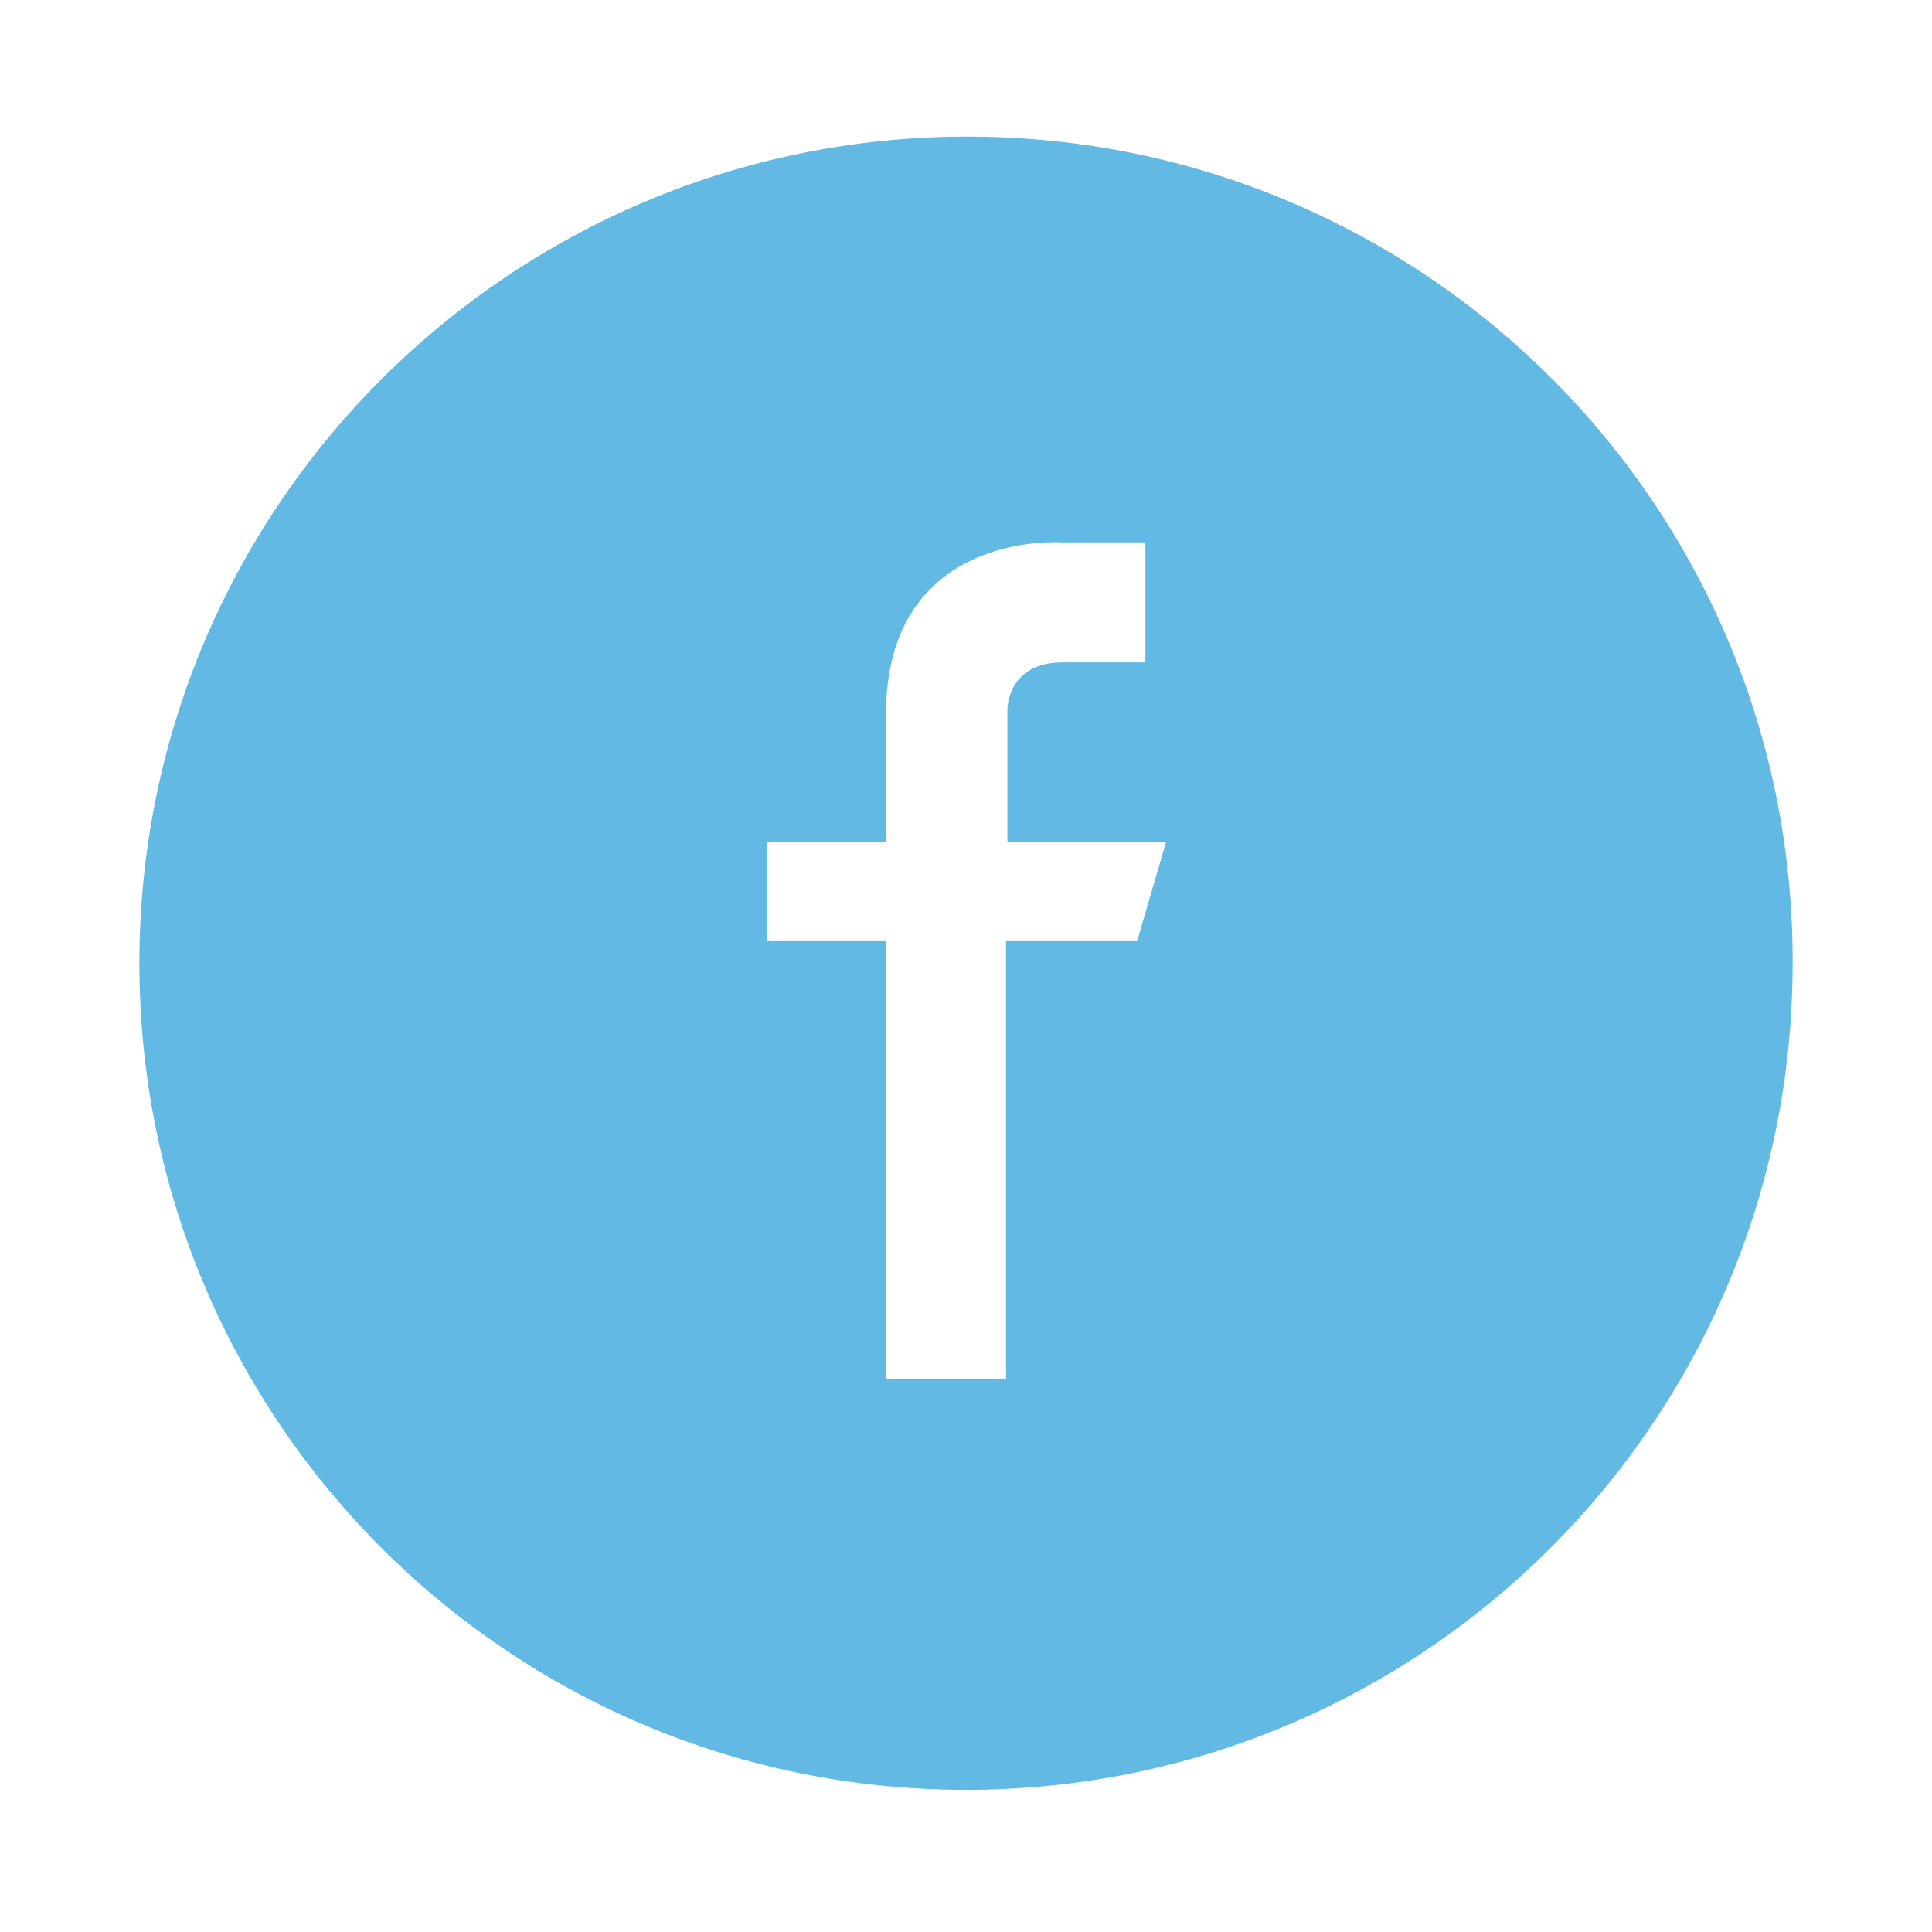 <?xml version="1.0" encoding="utf-8"?>
<!-- Generator: Adobe Illustrator 15.1.0, SVG Export Plug-In . SVG Version: 6.00 Build 0)  -->
<!DOCTYPE svg PUBLIC "-//W3C//DTD SVG 1.1//EN" "http://www.w3.org/Graphics/SVG/1.1/DTD/svg11.dtd">
<svg version="1.1" id="Layer_1" xmlns="http://www.w3.org/2000/svg" xmlns:xlink="http://www.w3.org/1999/xlink" x="0px" y="0px"
	 width="140px" height="140px" viewBox="0 0 140 140" enable-background="new 0 0 140 140" xml:space="preserve">
<path opacity="0.75" fill-rule="evenodd" clip-rule="evenodd" fill="#2DA1DB" d="M70.1,9.9C37,9.9,10.1,36.7,10.1,69.8
	c0,33.1,26.8,59.9,59.9,59.9c33.1,0,59.9-26.8,59.9-59.9C130,36.7,103.2,9.9,70.1,9.9z M82.4,68.2h-9.5v31.7h-8.7l0-31.7h-8.6l0-7.2
	h8.6c0,0,0-6.3,0-9.2c0-13.4,12.7-12.5,12.7-12.5H83l0,8.7h-6c-4.1,0-4,3.5-4,3.5V61h11.5L82.4,68.2z"/>
</svg>
